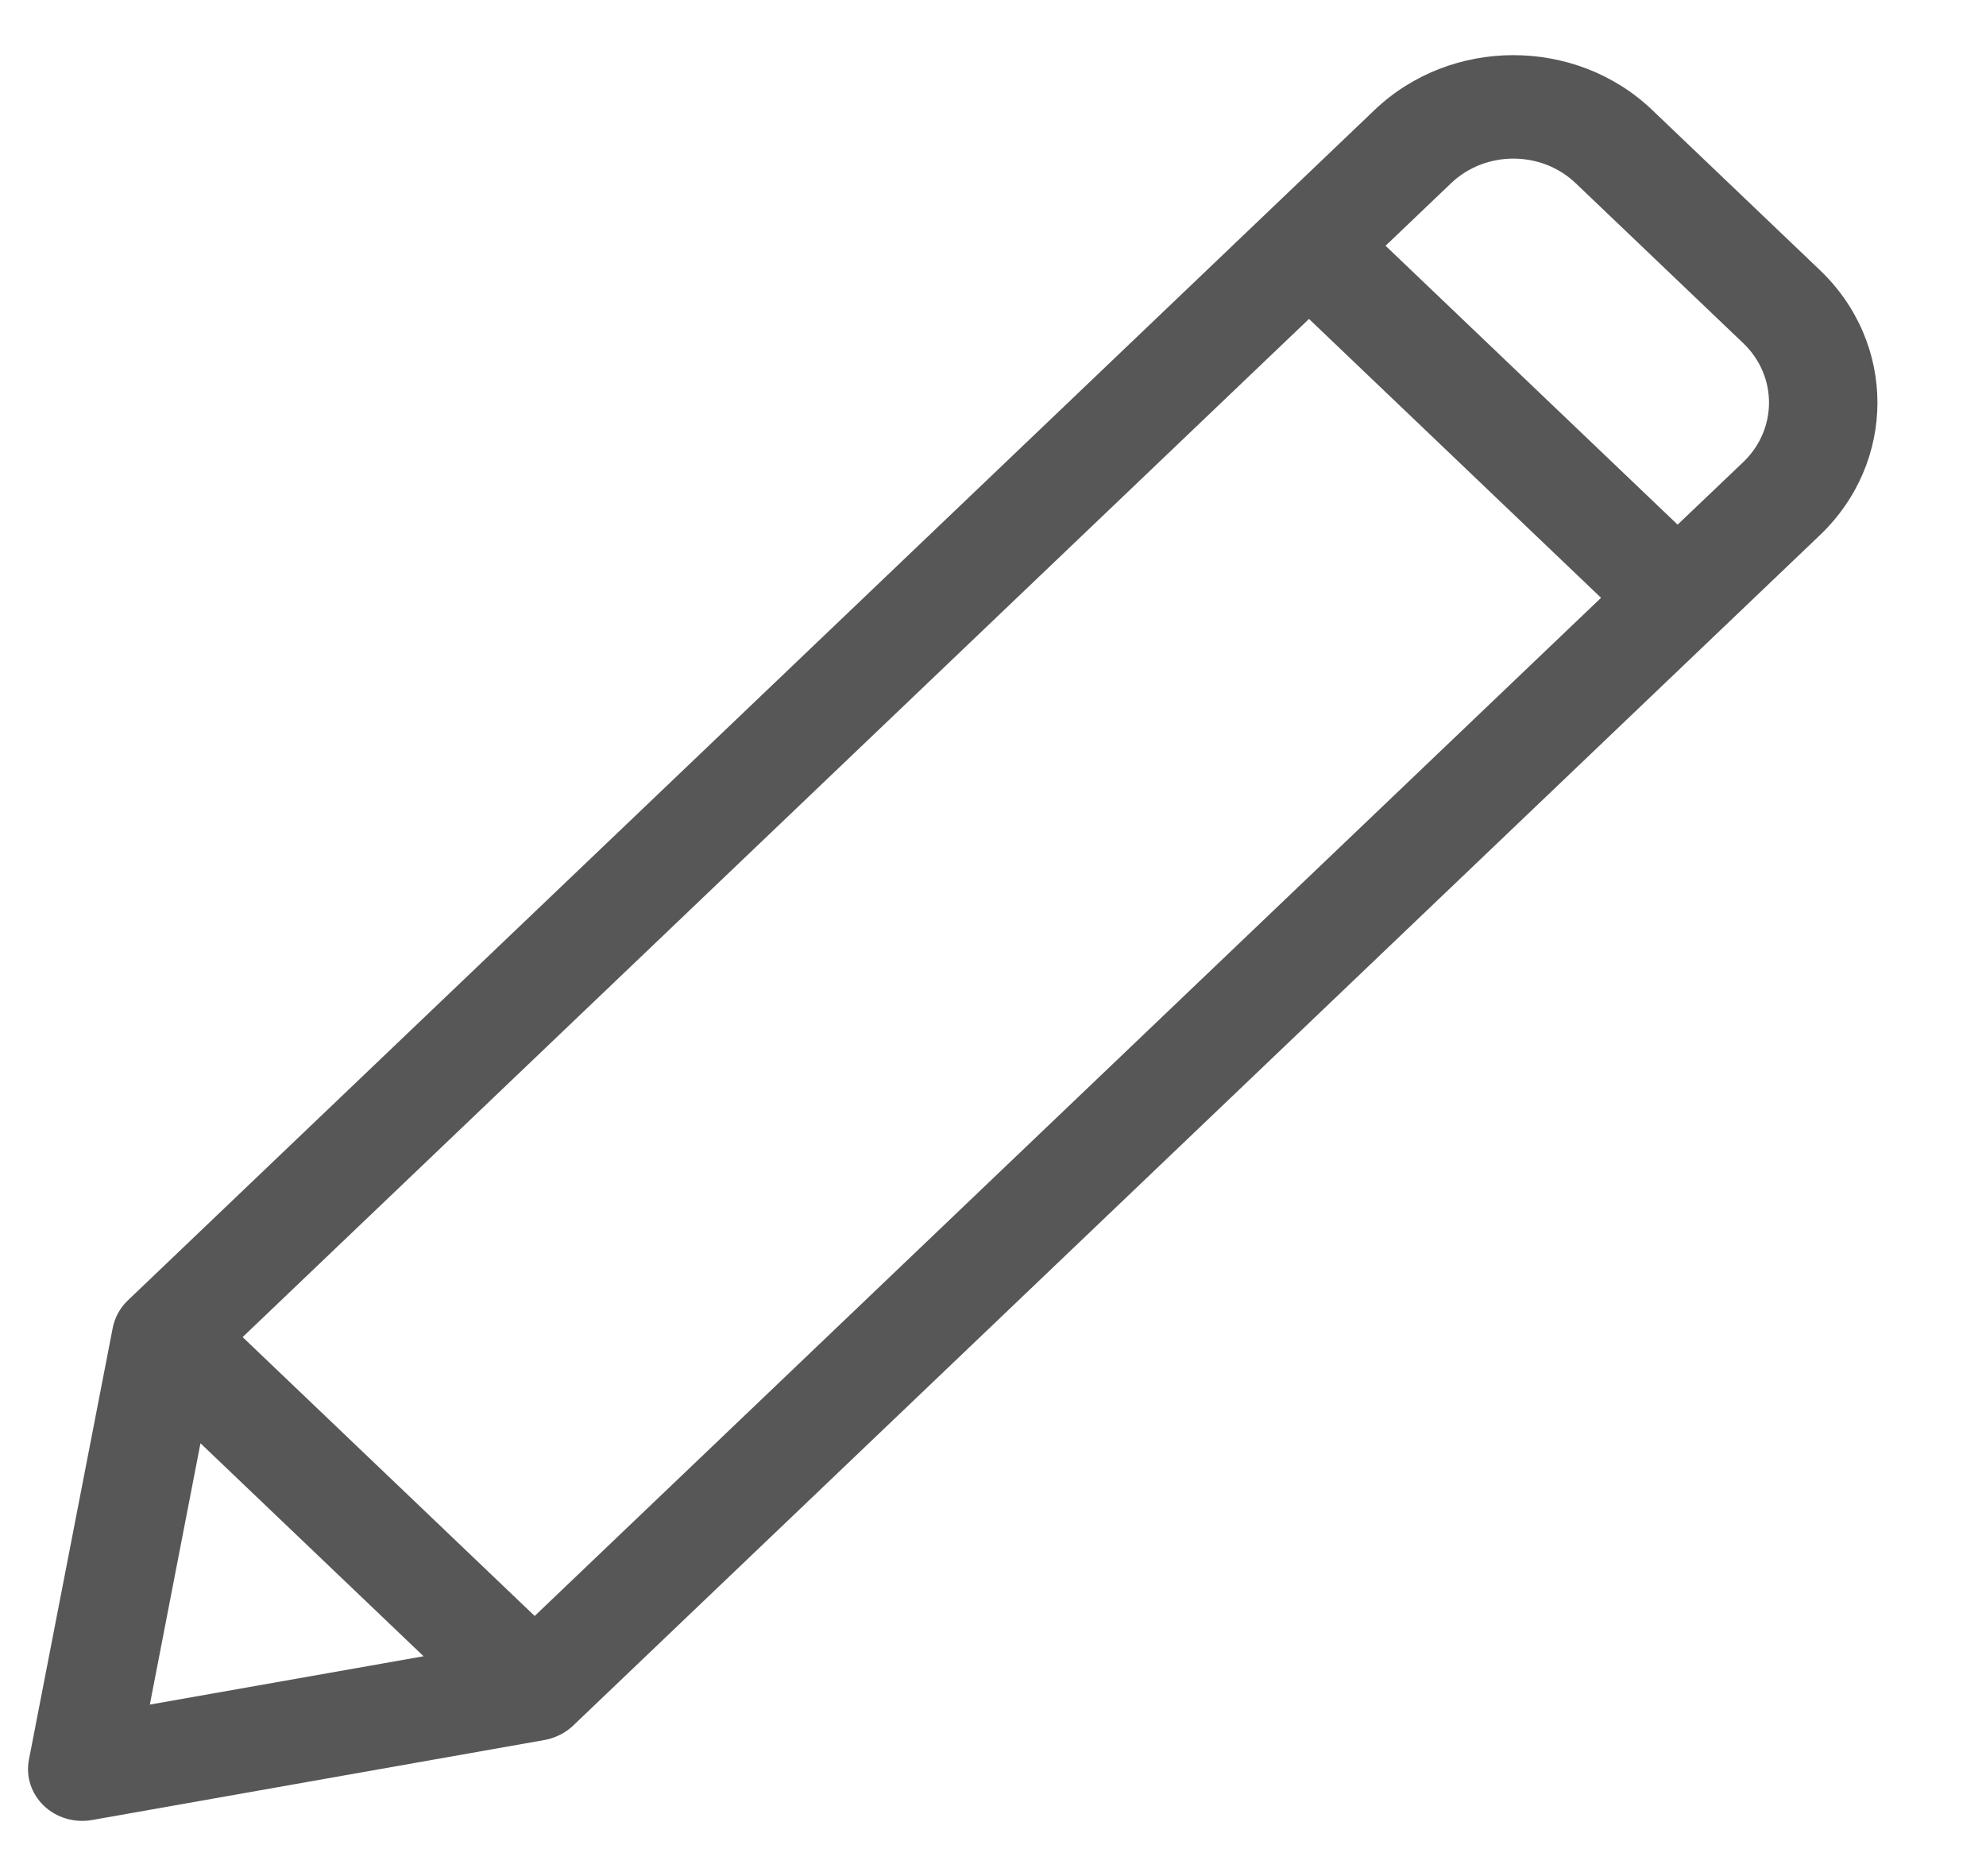 <svg width="18" height="17" viewBox="0 0 18 17" fill="none" xmlns="http://www.w3.org/2000/svg">
<path d="M16.494 2.447L14.975 0.997C14.281 0.334 13.152 0.334 12.458 0.997C11.805 1.621 1.824 11.148 1.157 11.785C1.086 11.853 1.039 11.943 1.022 12.031L0.262 15.946C0.233 16.098 0.283 16.253 0.398 16.363C0.512 16.472 0.676 16.52 0.834 16.492L4.935 15.767C5.03 15.75 5.123 15.704 5.193 15.638L16.494 4.85C17.19 4.186 17.19 3.111 16.494 2.447ZM1.358 15.446L1.817 13.078L3.839 15.008L1.358 15.446ZM4.846 14.643L2.199 12.116L11.864 2.89L14.511 5.417L4.846 14.643ZM15.8 4.187L15.205 4.754L12.558 2.227L13.152 1.66C13.463 1.363 13.97 1.363 14.281 1.66L15.8 3.11C16.111 3.407 16.111 3.889 15.8 4.187Z" fill="#575757"/>
</svg>
